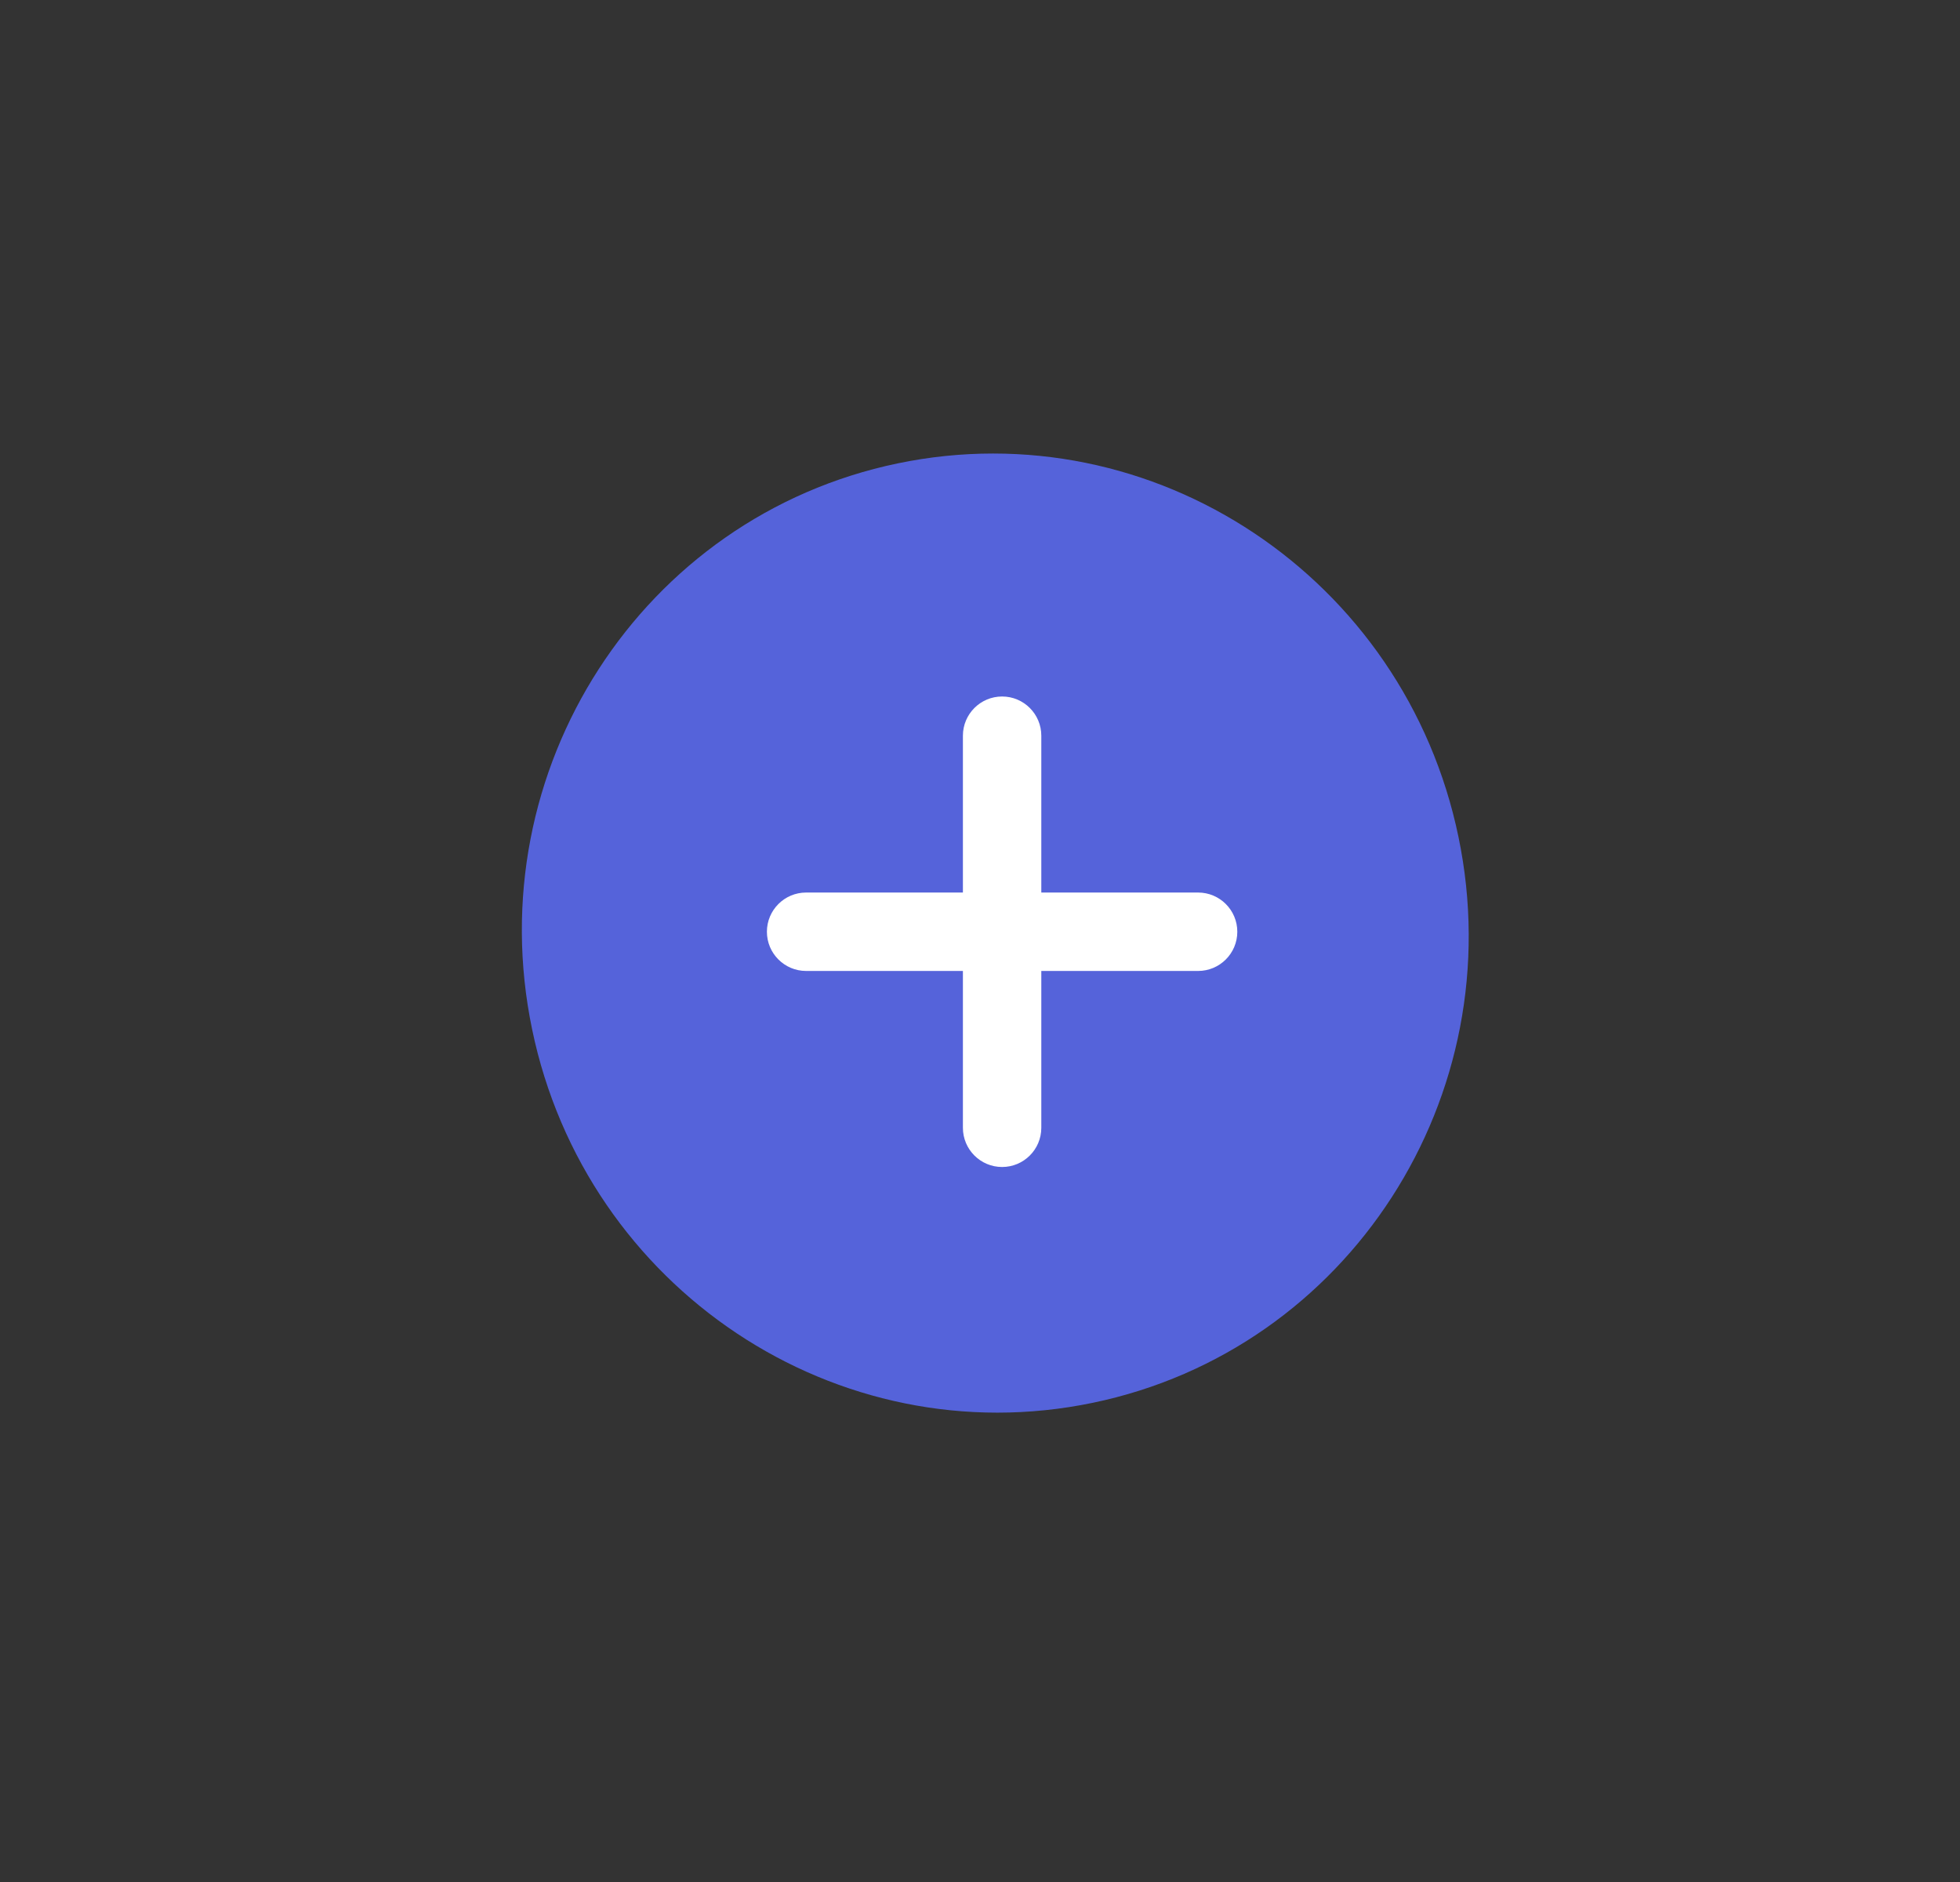 <svg width="25" height="24" viewBox="0 0 25 24" fill="none" xmlns="http://www.w3.org/2000/svg">
<rect x="0" y="0" width="25" height="24" fill="#333333" stroke="none"/>
<path d="M18.603 10.673C19.29 13.981 17.202 17.212 13.939 17.889C10.675 18.567 7.473 16.434 6.787 13.126C6.1 9.818 8.188 6.587 11.451 5.909C14.714 5.232 17.917 7.364 18.603 10.673Z" fill="#5563DA"/>
<path d="M10.282 12.382C10.006 12.382 9.782 12.158 9.782 11.882C9.782 11.606 10.006 11.382 10.282 11.382H15.282C15.558 11.382 15.782 11.606 15.782 11.882C15.782 12.158 15.558 12.382 15.282 12.382H10.282Z" fill="white"/>
<path d="M12.282 9.382C12.282 9.106 12.506 8.882 12.782 8.882C13.058 8.882 13.282 9.106 13.282 9.382V14.382C13.282 14.658 13.058 14.882 12.782 14.882C12.506 14.882 12.282 14.658 12.282 14.382V9.382Z" fill="white"/>
</svg>
